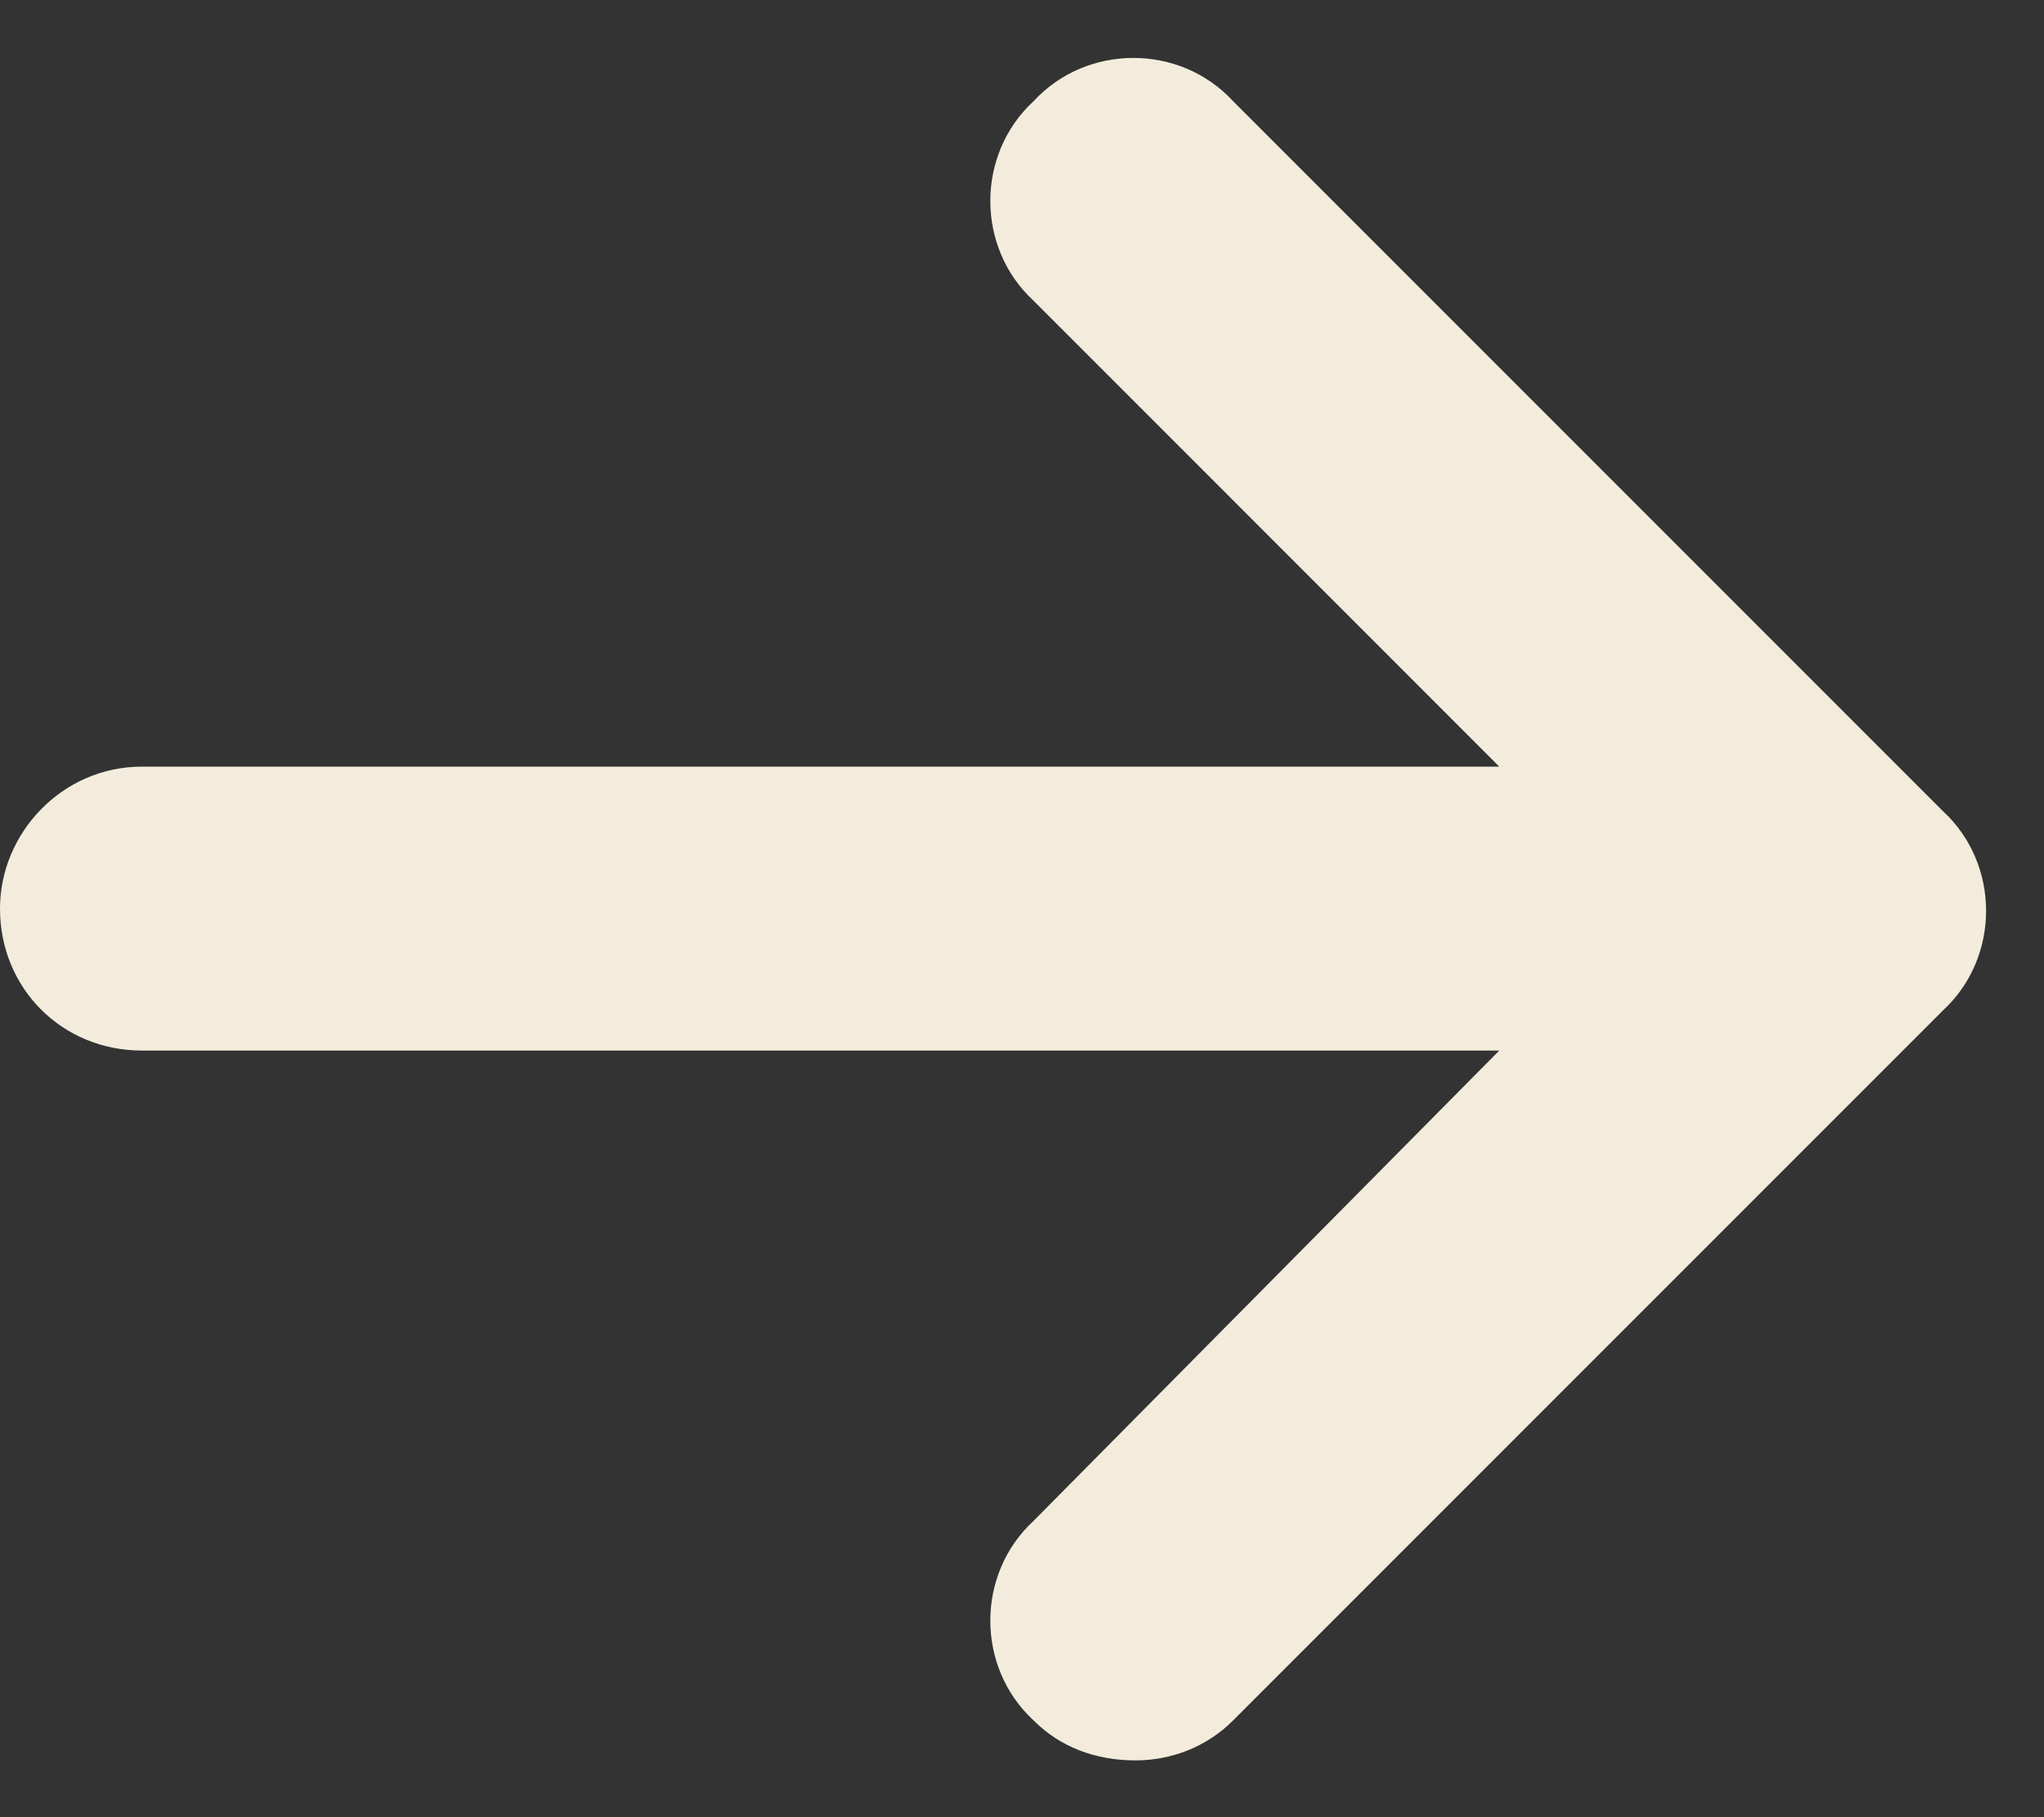 <svg width="18" height="16" viewBox="0 0 18 16" fill="none" xmlns="http://www.w3.org/2000/svg">
<rect x="0" y="0" width="18" height="16" fill="#333333" stroke="none"/>
<path d="M17.109 8.898L10.859 15.148C10.625 15.383 10.312 15.5 10 15.5C9.648 15.5 9.336 15.383 9.102 15.148C8.594 14.68 8.594 13.859 9.102 13.391L13.203 9.25H1.25C0.547 9.25 0 8.703 0 8C0 7.336 0.547 6.75 1.25 6.75H13.203L9.102 2.648C8.594 2.18 8.594 1.359 9.102 0.891C9.57 0.383 10.391 0.383 10.859 0.891L17.109 7.141C17.617 7.609 17.617 8.43 17.109 8.898Z" fill="#F3ECDC"/>
</svg>
